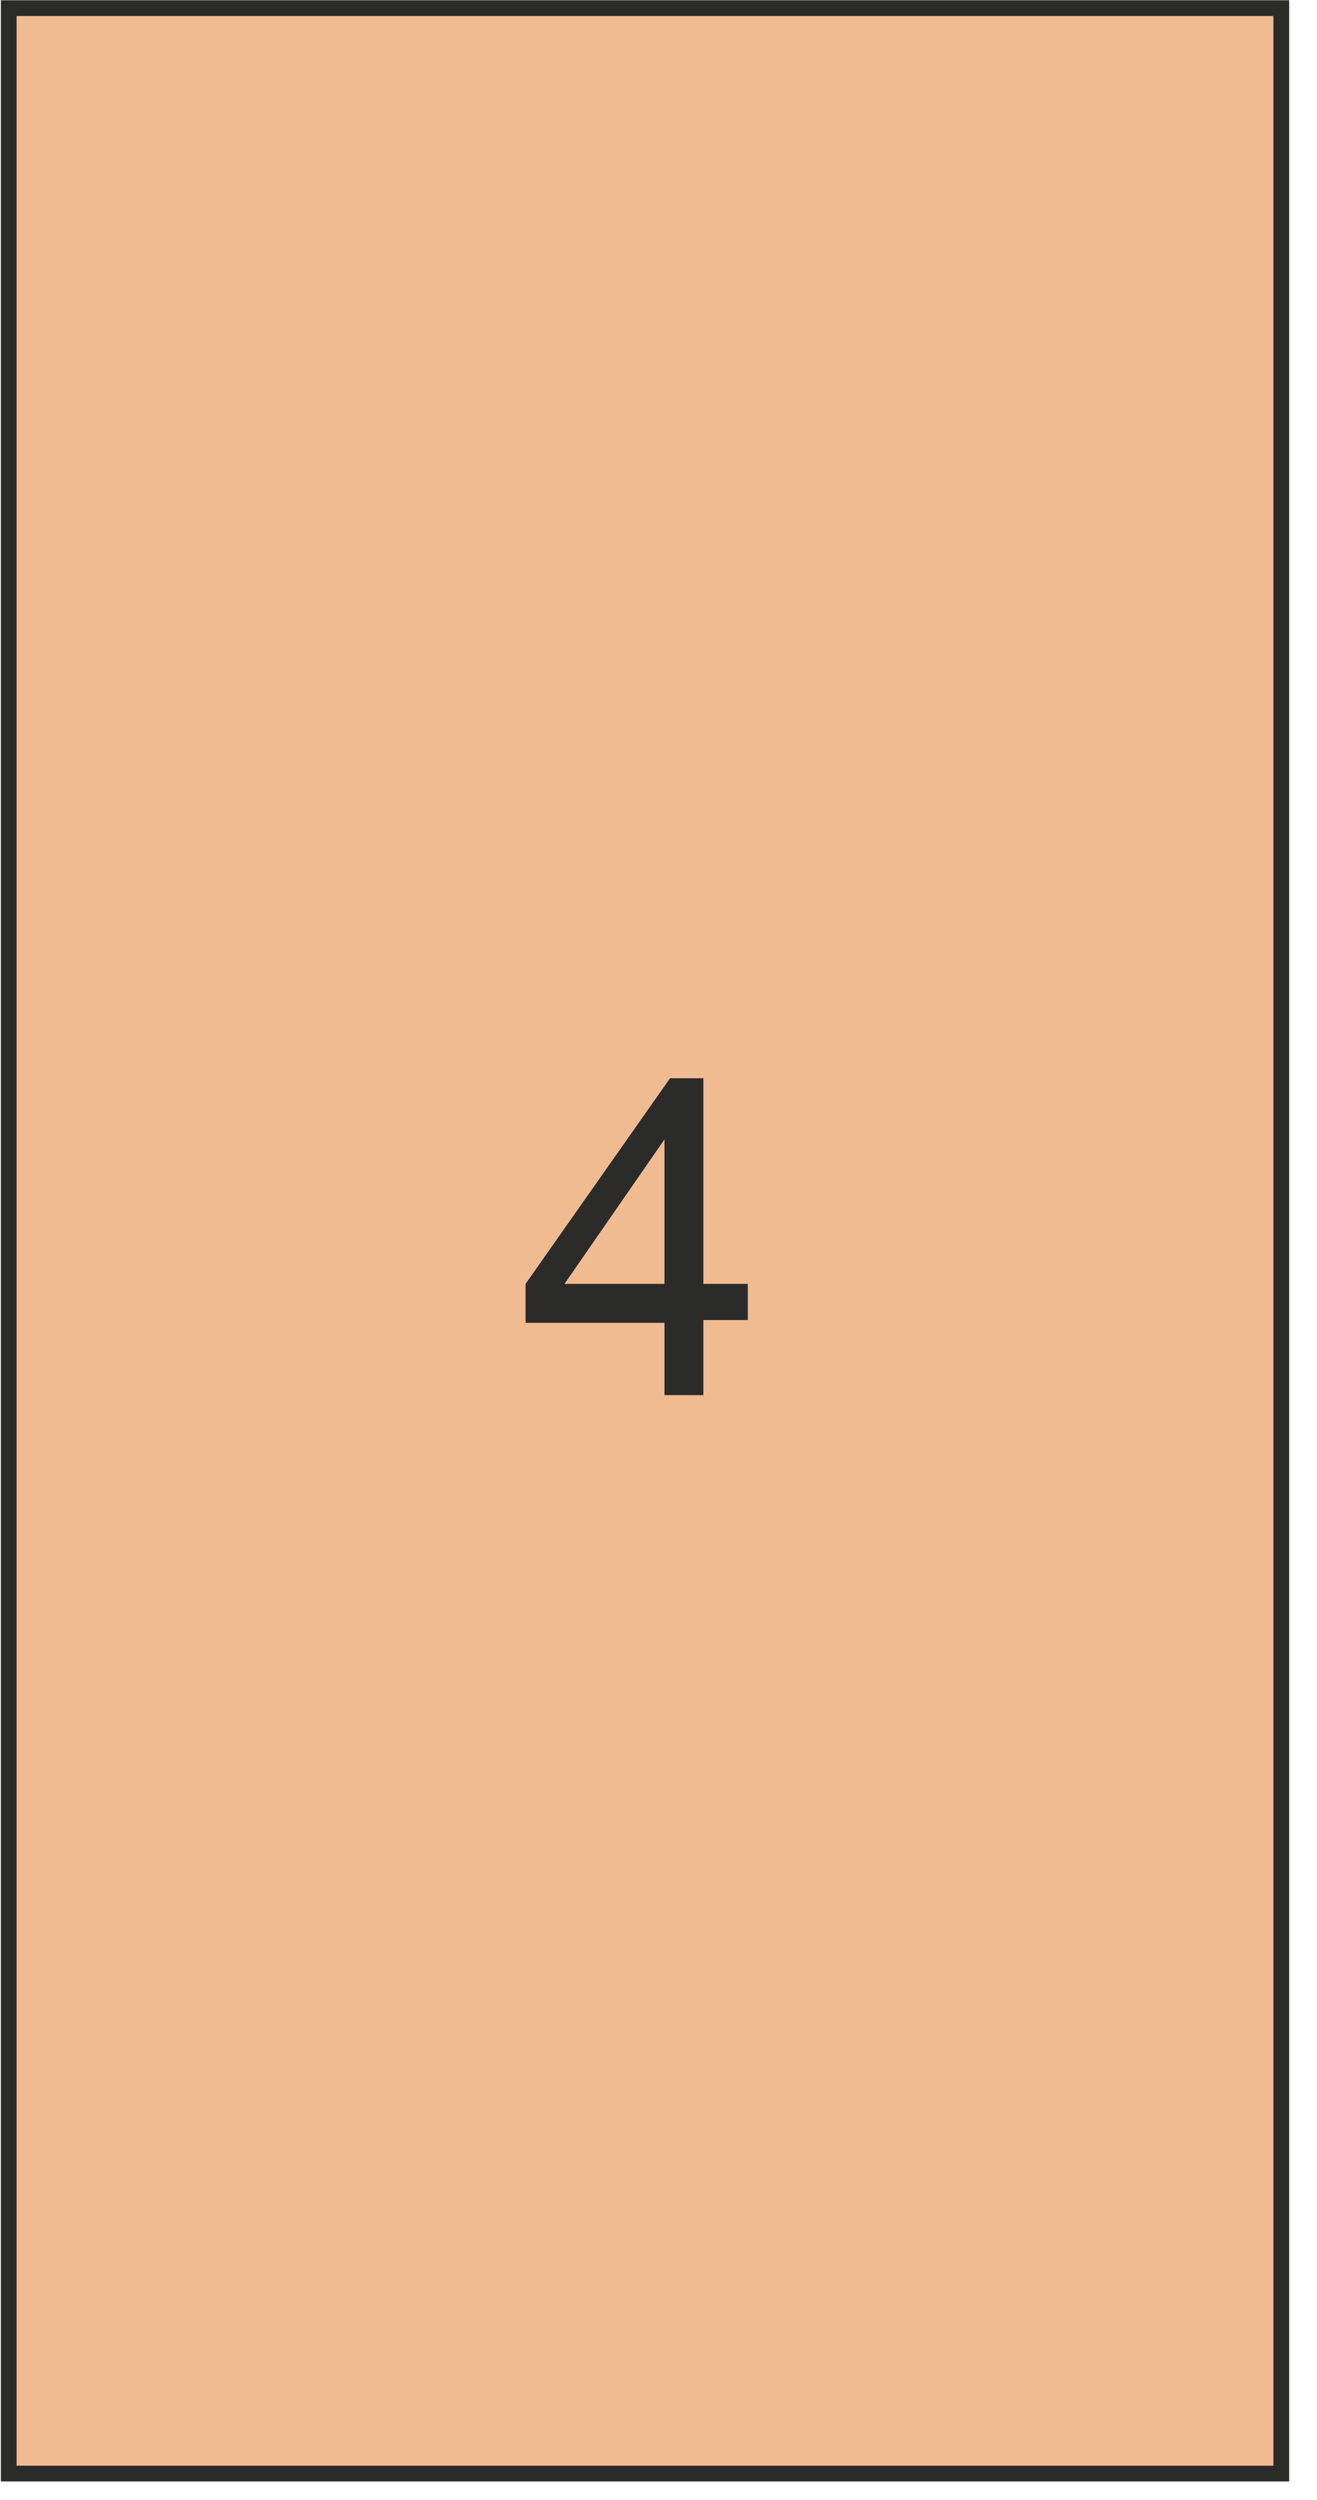 <svg width="39" height="74" viewBox="0 0 39 74" fill="none" xmlns="http://www.w3.org/2000/svg">
<path d="M37.943 0.241H0.259V73.224H37.943V0.241Z" fill="#F1BB91" stroke="#2B2B2A" stroke-width="0.466" stroke-miterlimit="10"/>
<path d="M19.677 41.381V39.159H15.563V38.007L19.842 31.919H20.829V38.007H22.145V39.077H20.829V41.299H19.677V41.381ZM19.677 38.007V33.729L16.715 38.007H19.677Z" fill="#2B2B2A"/>
</svg>
